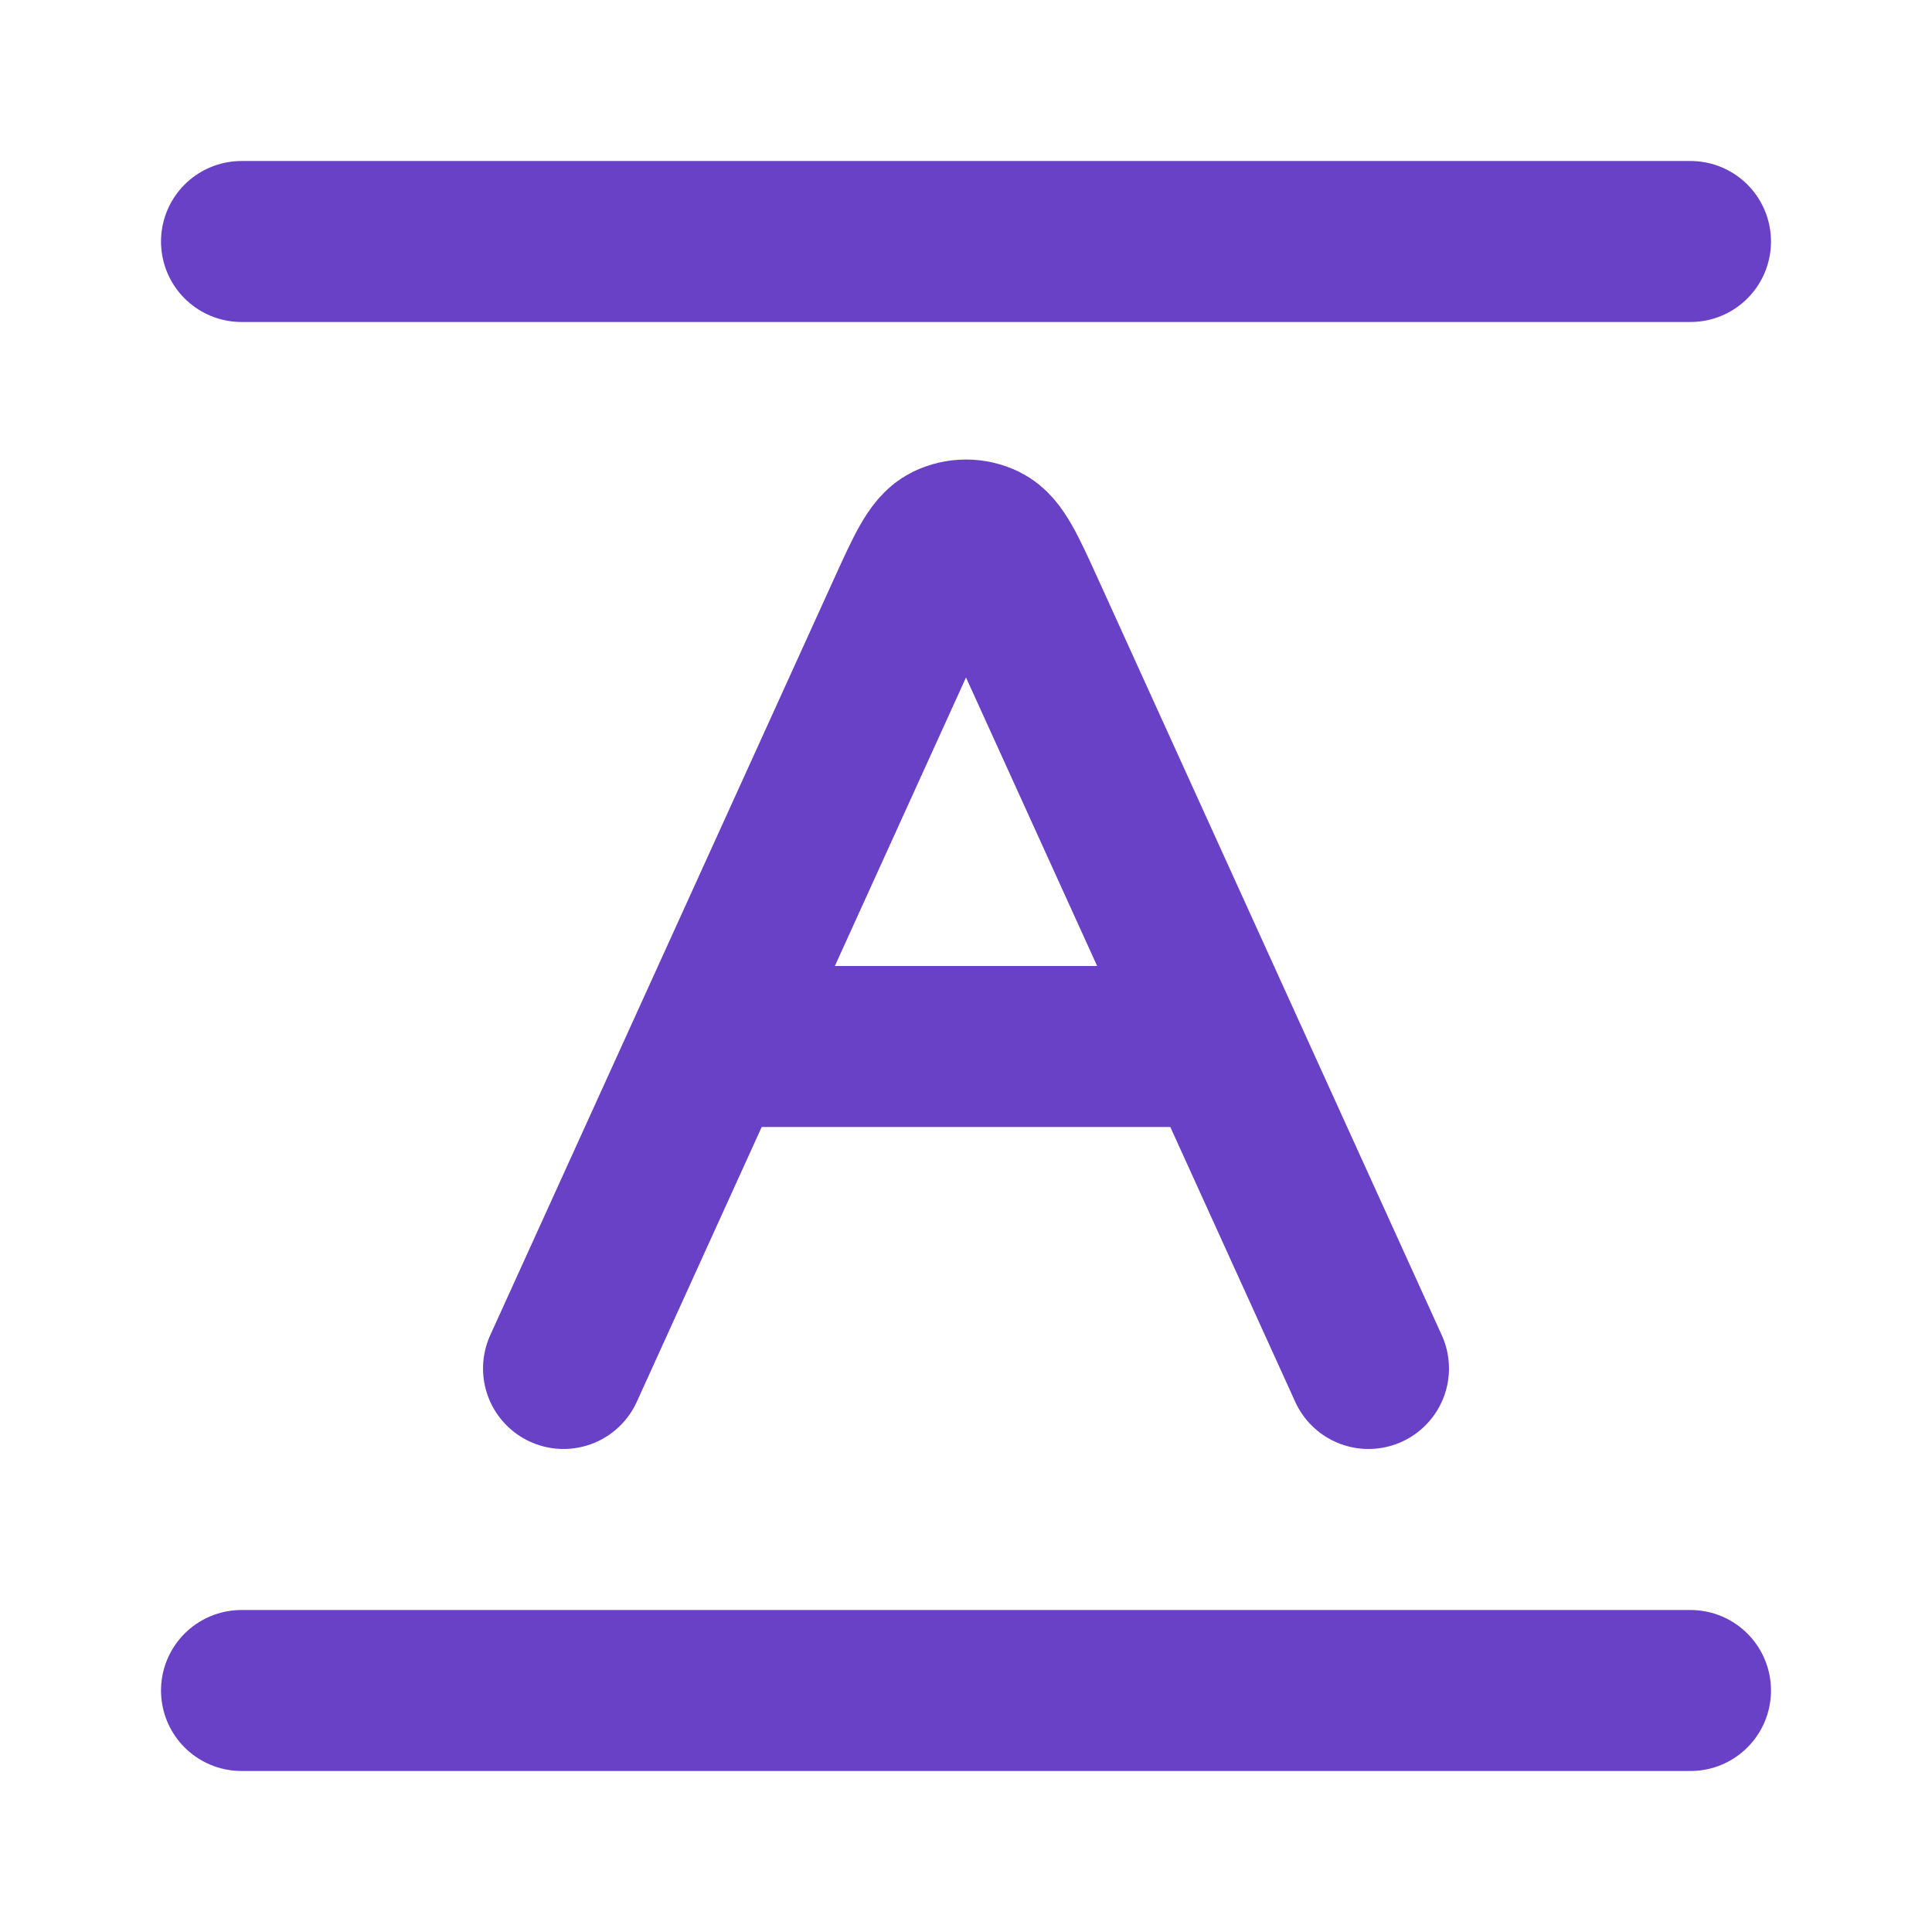 <svg width="40" height="40" viewBox="0 0 40 40" fill="none" xmlns="http://www.w3.org/2000/svg">
<path d="M15 21.667H25M11.667 28.333L18.786 12.67C19.172 11.822 19.365 11.398 19.632 11.266C19.864 11.152 20.136 11.152 20.368 11.266C20.635 11.398 20.828 11.822 21.214 12.67L28.333 28.333M35 35H5M35 5H5" stroke="#6941C6" stroke-width="3.333" stroke-linecap="round" stroke-linejoin="round"/>
</svg>
